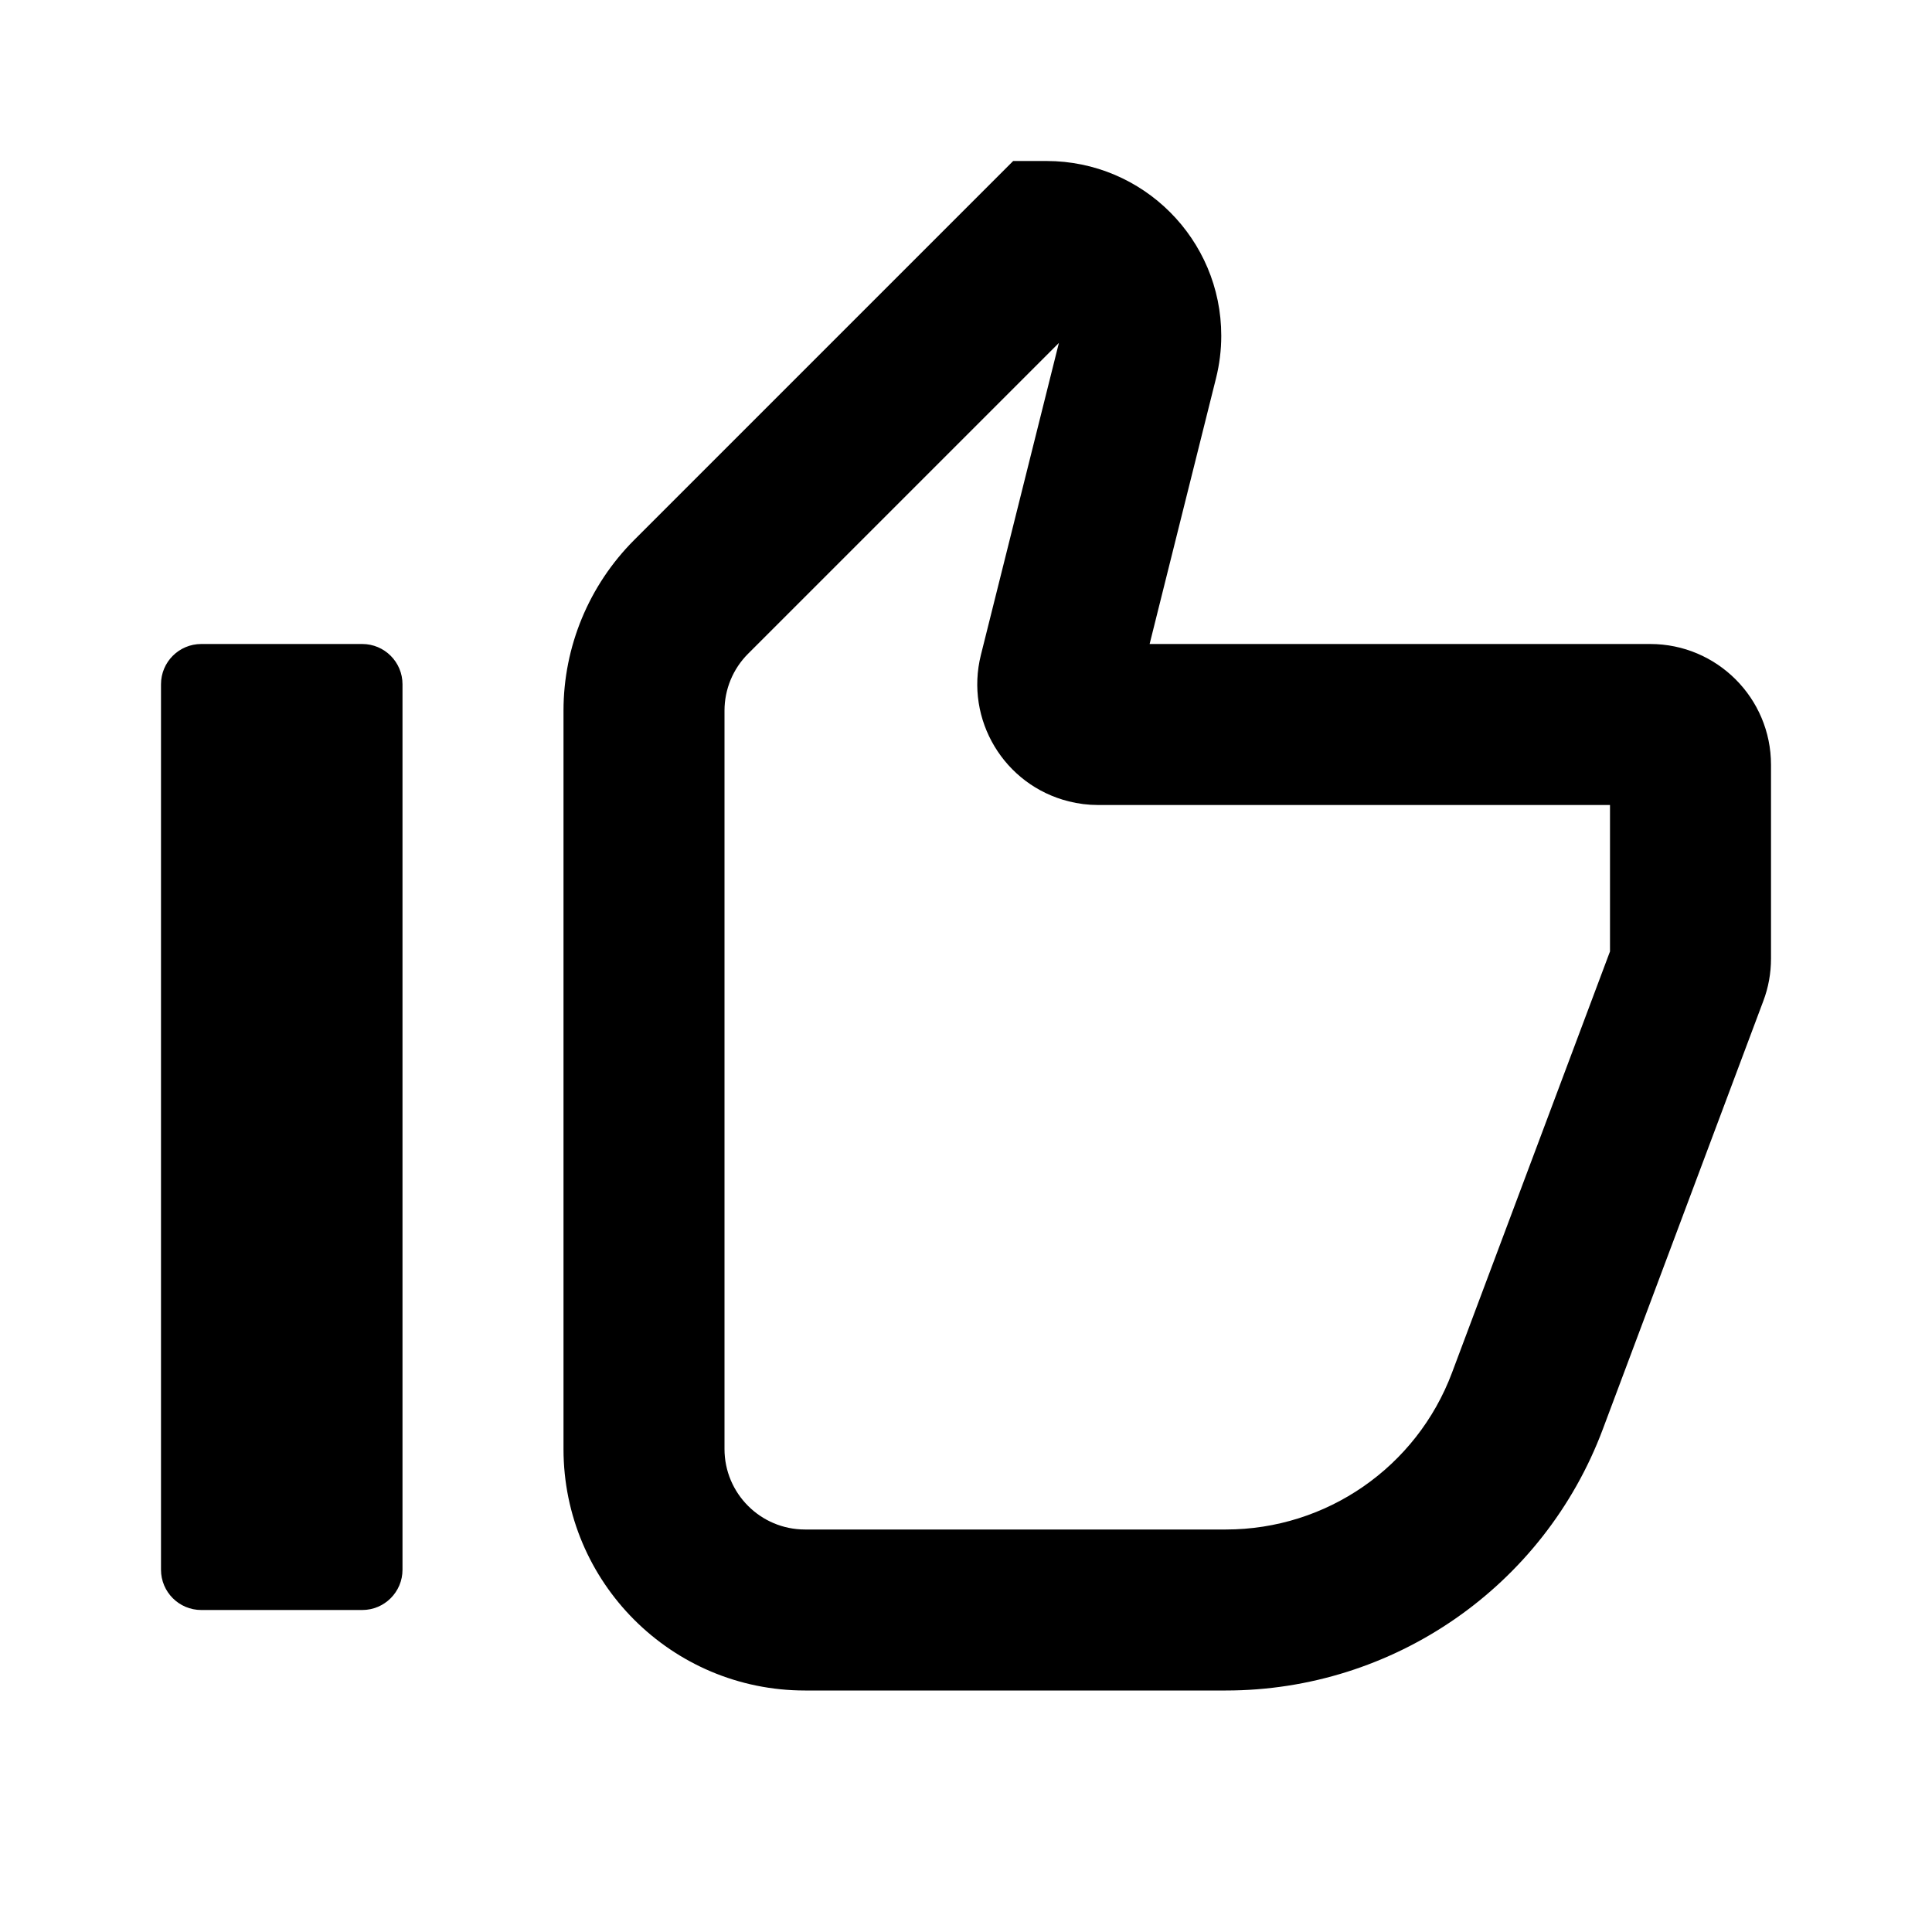<svg width="24" height="24" viewBox="0 0 24 24" fill="none" xmlns="http://www.w3.org/2000/svg">
<g id="n-icon-win-thumb-up">
<path id="Shape" fill-rule="evenodd" clip-rule="evenodd" d="M13 2C14.199 2 15.171 2.972 15.171 4.171C15.171 4.349 15.149 4.526 15.106 4.698L14.281 8H20.5C21.328 8 22 8.672 22 9.5V11.909C22 12.089 21.968 12.268 21.904 12.436L19.91 17.756C19.178 19.707 17.312 21 15.228 21H10C8.343 21 7 19.657 7 18V8.828C7 8.033 7.316 7.27 7.879 6.707L12.586 2H13ZM4.5 8C4.776 8 5 8.224 5 8.5V19.5C5 19.776 4.776 20 4.5 20H2.5C2.224 20 2 19.776 2 19.5V8.5C2 8.224 2.224 8 2.5 8H4.5ZM13.154 4.26L9.293 8.121C9.105 8.309 9 8.563 9 8.828V18C9 18.552 9.448 19 10 19H15.228C16.479 19 17.598 18.224 18.037 17.053L20 11.819V10H13.64C13.518 10 13.396 9.985 13.277 9.955C12.473 9.754 11.984 8.94 12.185 8.136L13.154 4.26Z" fill="black"/>
</g>
</svg>
